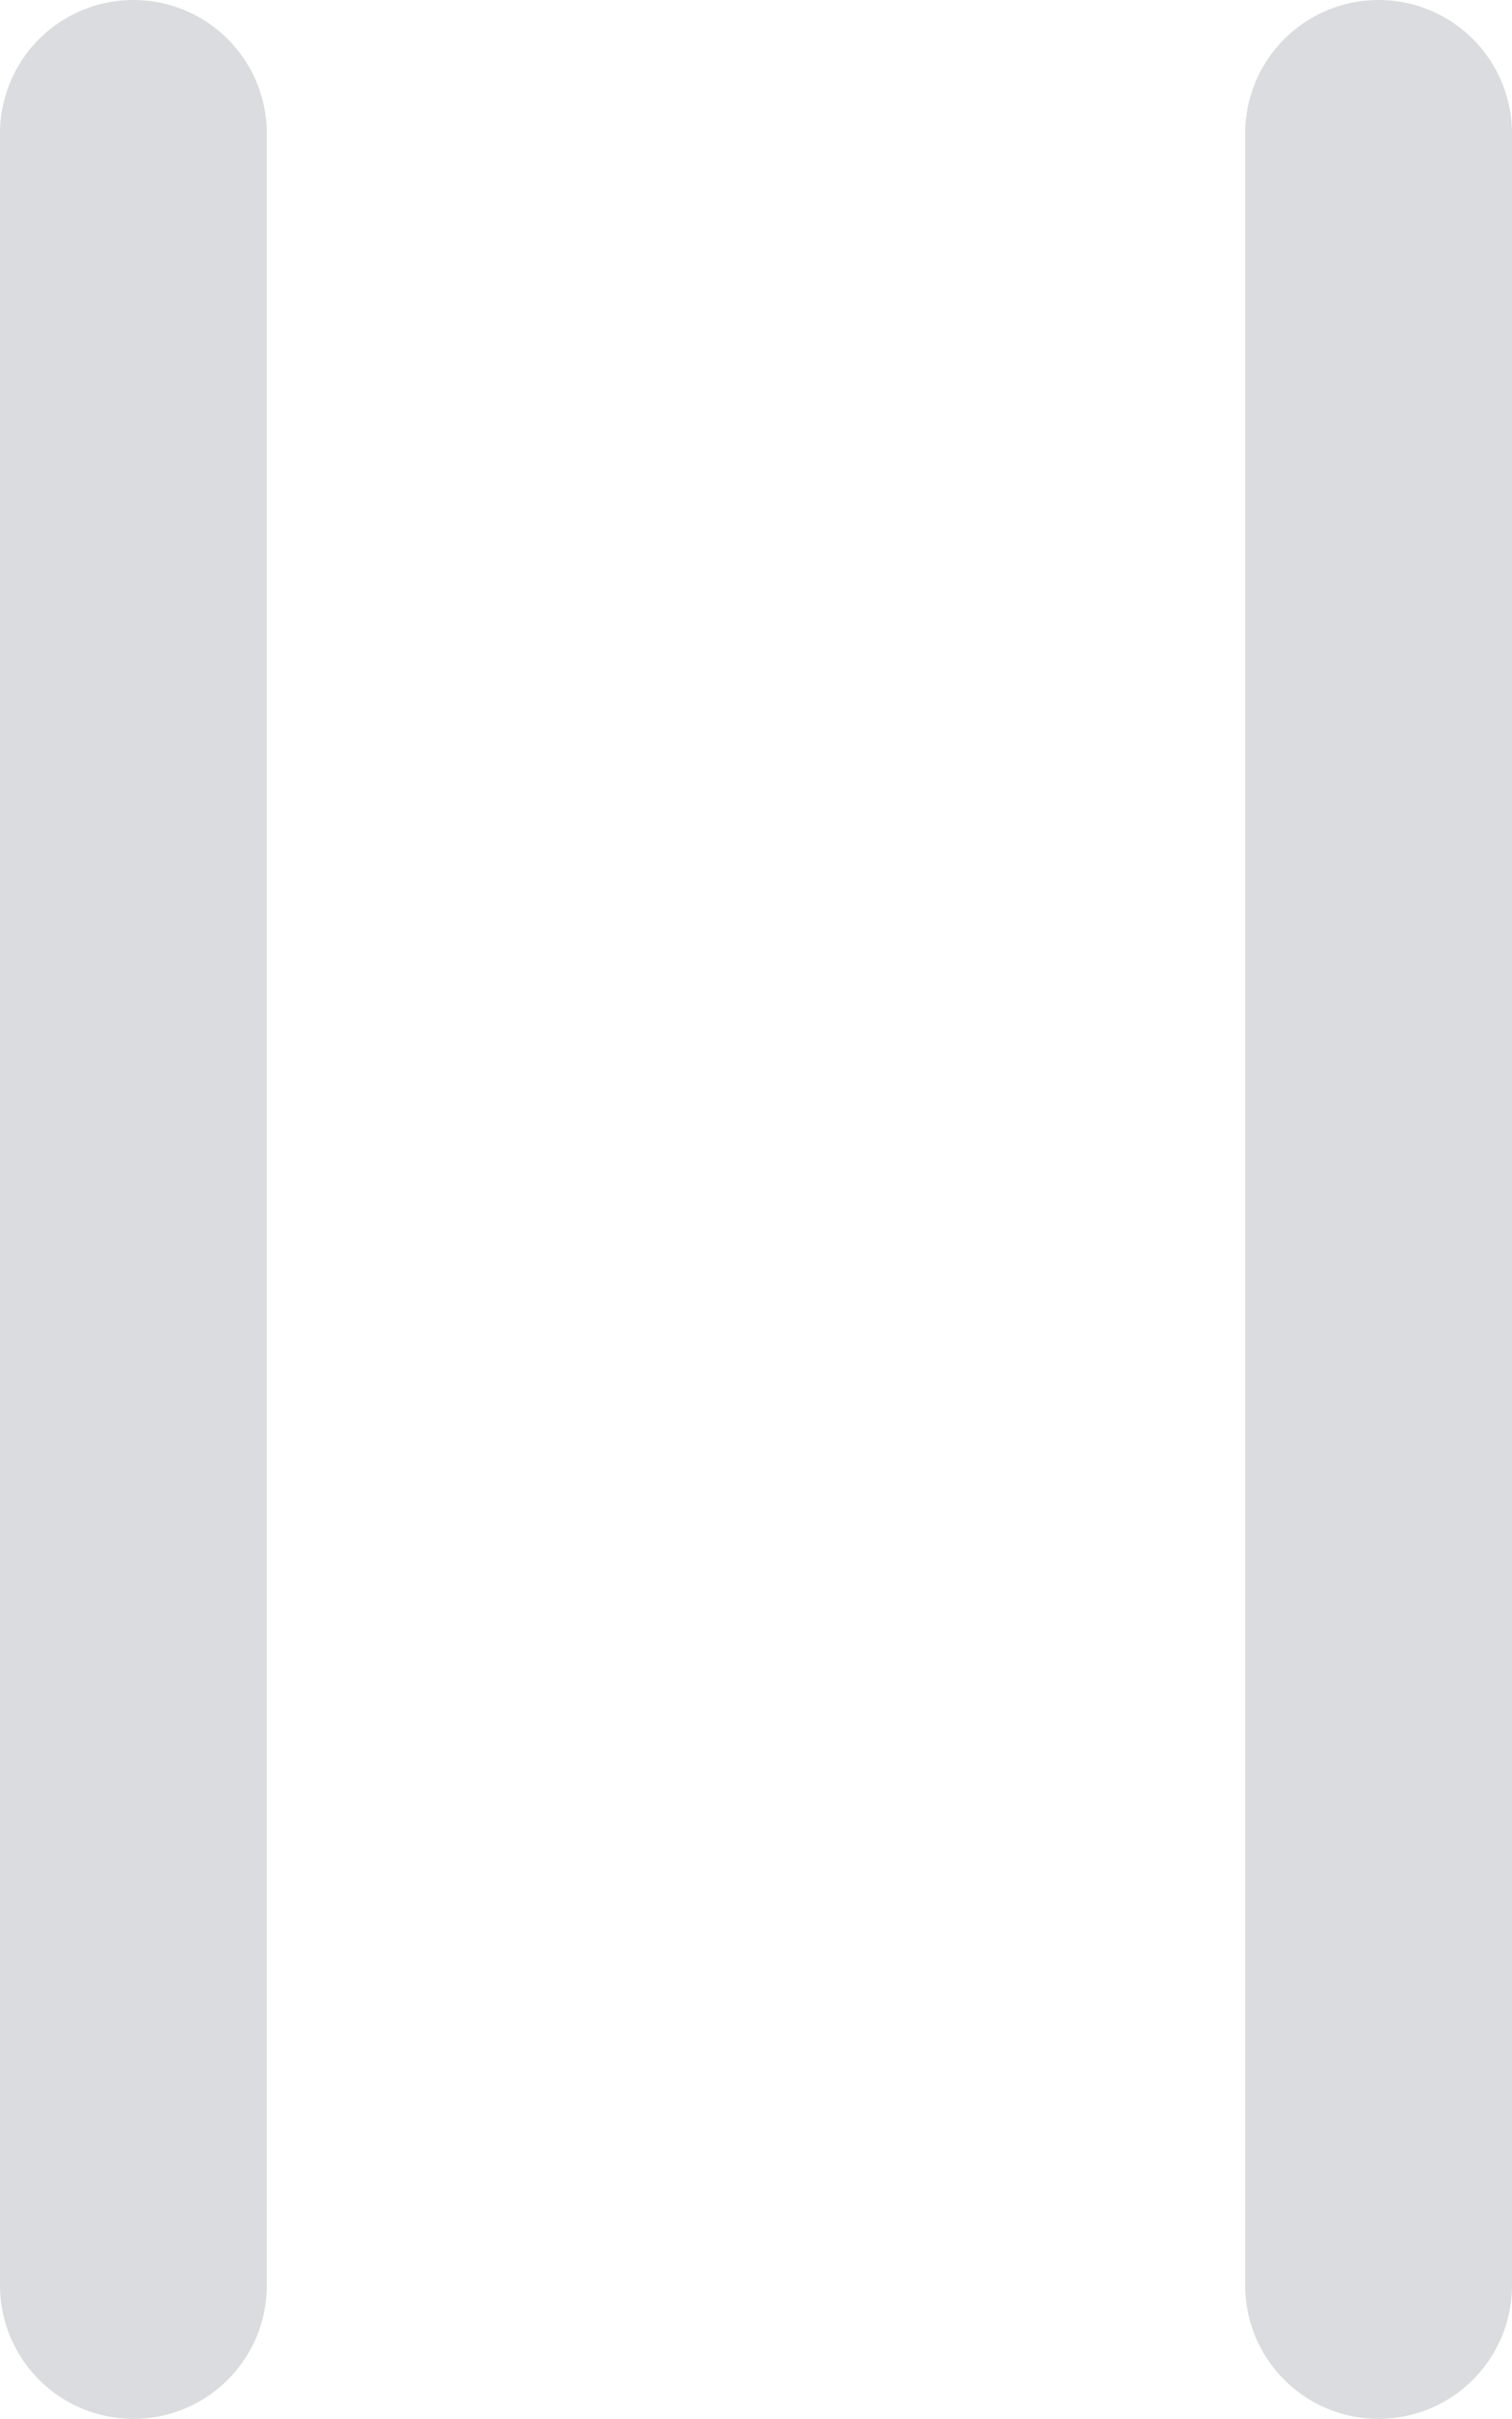 <svg xmlns="http://www.w3.org/2000/svg" viewBox="0 0 34 54.37"><defs>
<style>
.cls-1{fill:#dbdcdf;}
</style></defs><title>Asset 2</title><g id="Layer_2" data-name="Layer 2"><g id="Layer_1-2" data-name="Layer 1"><path class="cls-1" d="M3,54.37a3,3,0,0,1-3-3V3A3,3,0,0,1,6,3V51.37A3,3,0,0,1,3,54.37Z"/><path class="cls-1" d="M31,54.37a3,3,0,0,1-3-3V3a3,3,0,0,1,6,0V51.37A3,3,0,0,1,31,54.37Z"/></g></g></svg>